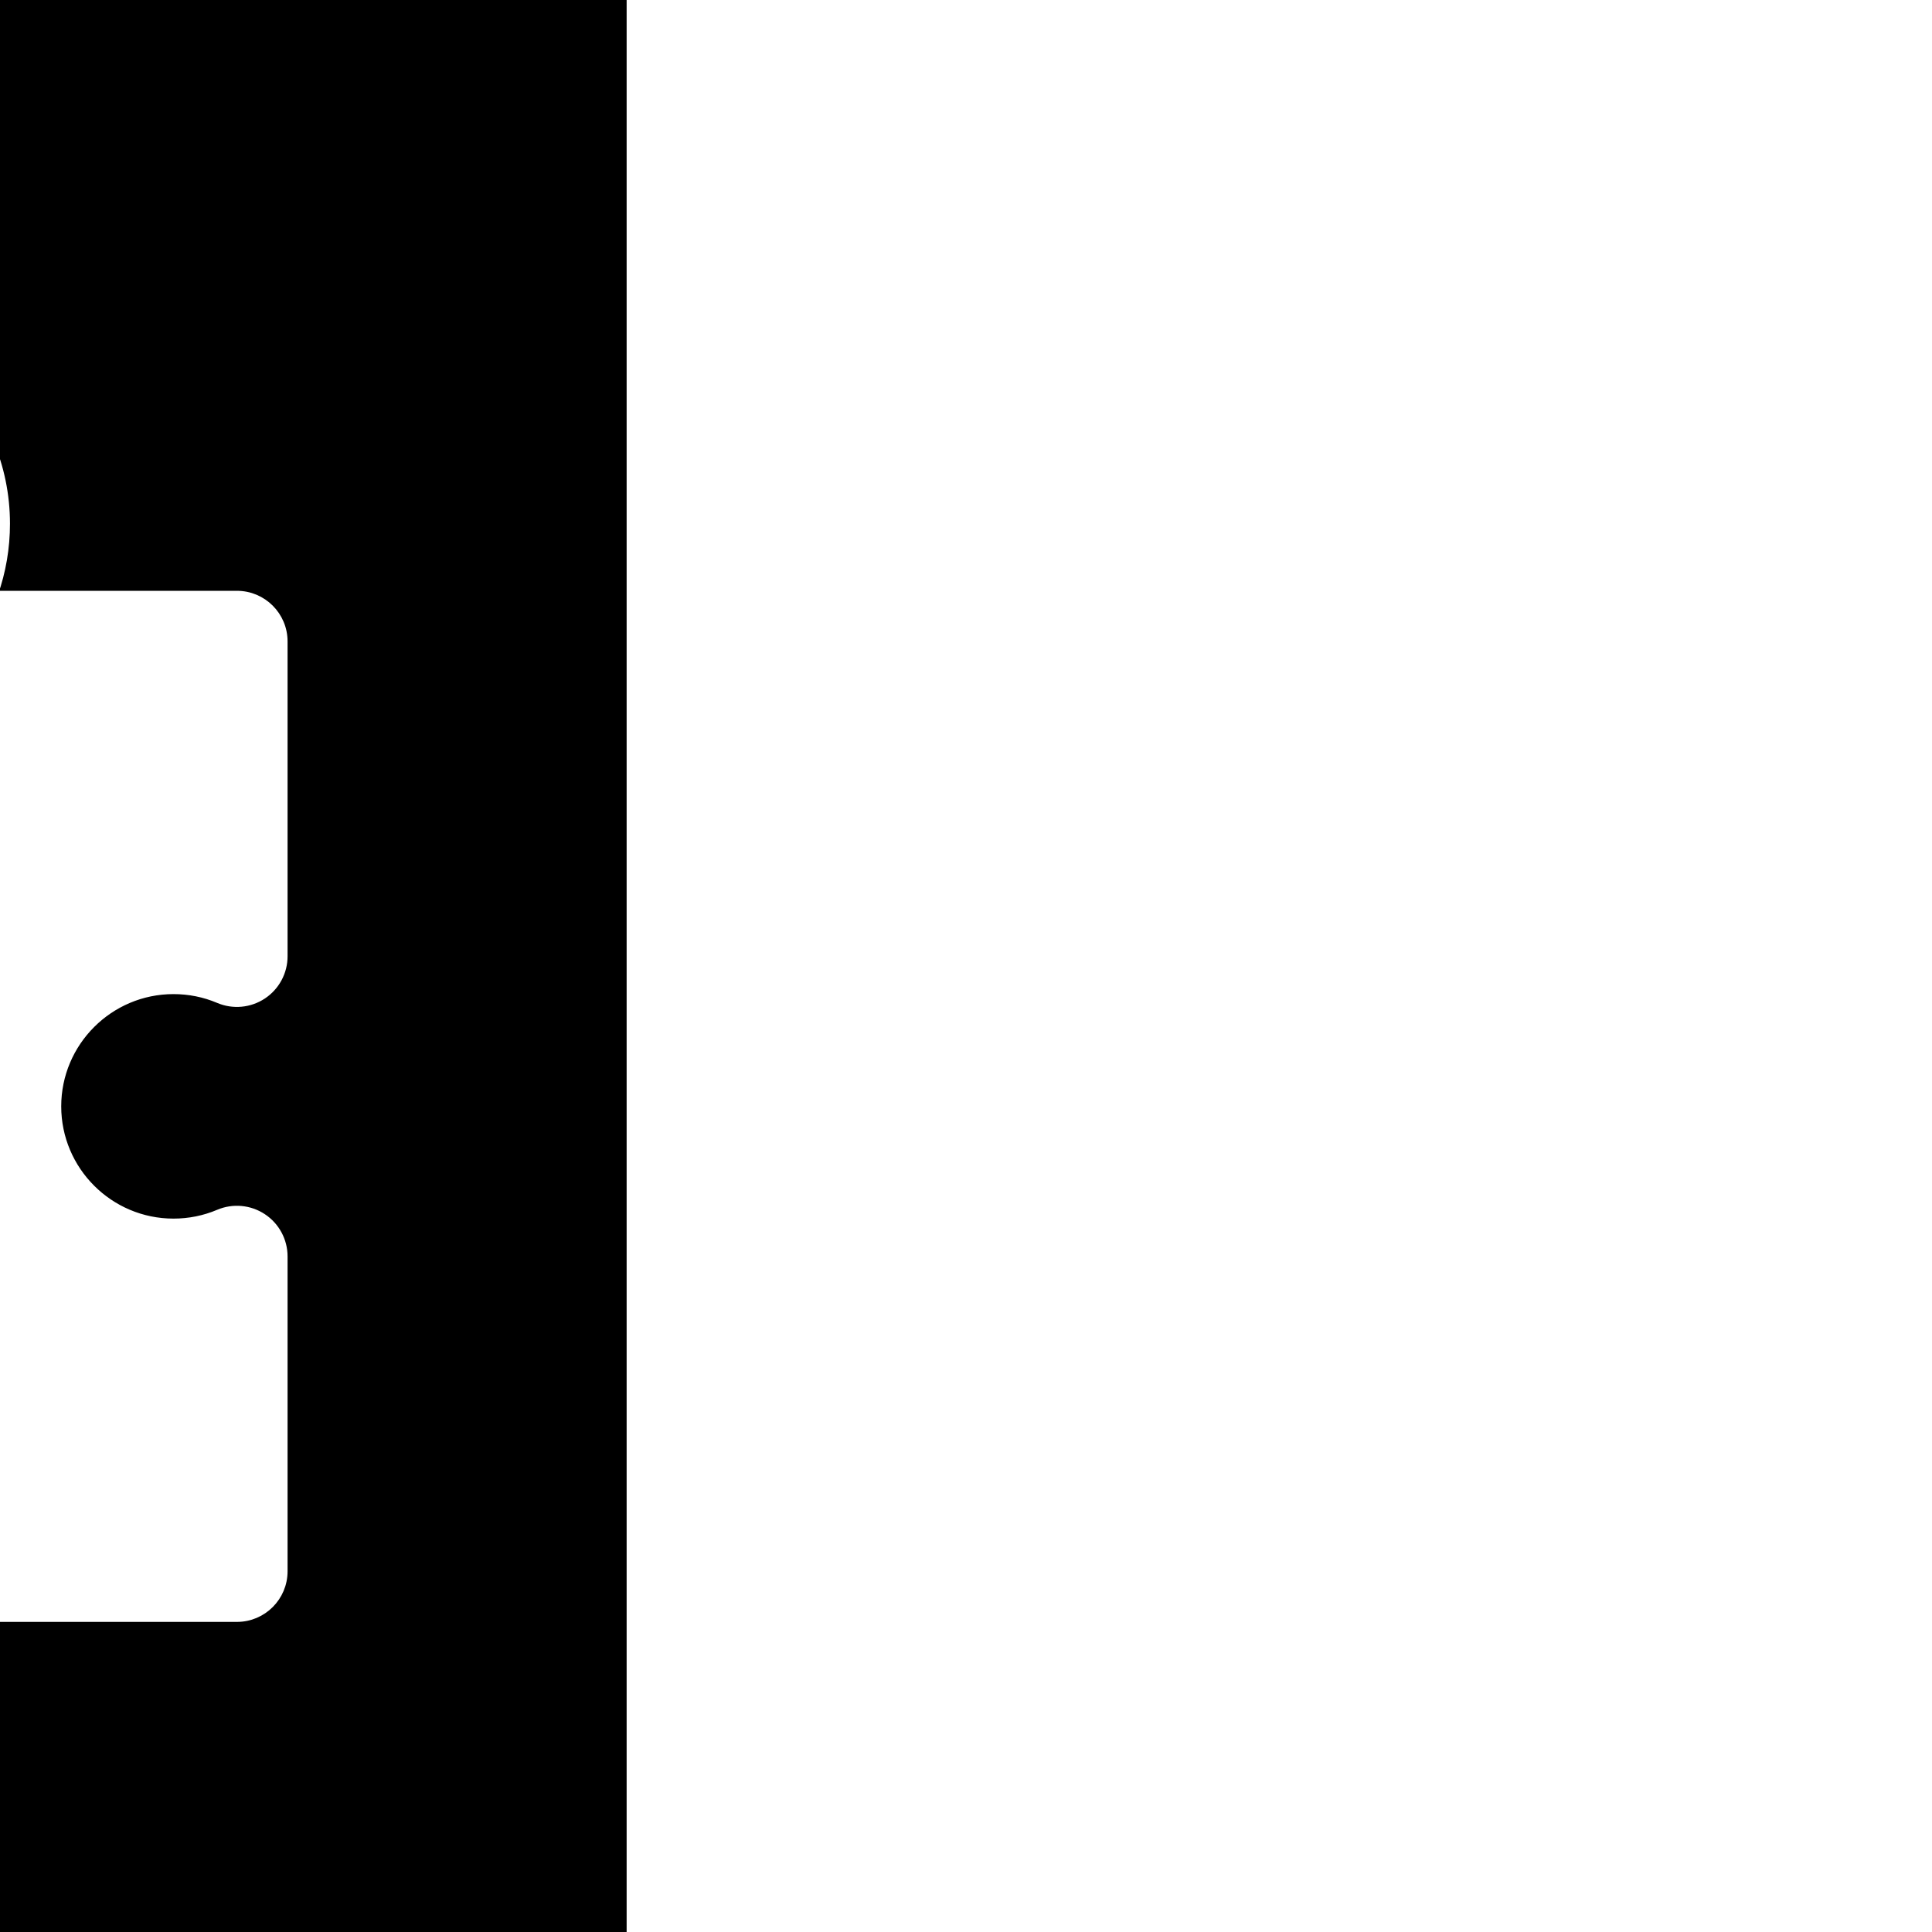 <!DOCTYPE svg PUBLIC "-//W3C//DTD SVG 1.1//EN" "http://www.w3.org/Graphics/SVG/1.1/DTD/svg11.dtd">
<!-- Uploaded to: SVG Repo, www.svgrepo.com, Transformed by: SVG Repo Mixer Tools -->
<svg fill="#ffffff" height="800px" width="800px" version="1.1" id="Capa_1" xmlns="http://www.w3.org/2000/svg" xmlns:xlink="http://www.w3.org/1999/xlink" viewBox="-49.48 -49.48 305.14 305.14" xml:space="preserve" transform="matrix(-1, 0, 0, 1, 0, 0)" stroke="#ffffff">
<rect x="-49.48" y="-49.48" width="305.14" height="305.14" fill="#808080" stroke="none"/>
<g id="SVGRepo_bgCarrier" stroke-width="0">
<rect x="-49.48" y="-49.48" width="305.14" height="305.14" rx="0" fill="#000000" strokewidth="0"/>
</g>
<g id="SVGRepo_tracerCarrier" stroke-linecap="round" stroke-linejoin="round"/>
<g id="SVGRepo_iconCarrier"> <path d="M168.395,92.03c-3.313,0-6.574,0.492-9.687,1.44V51.833c0-4.142-3.357-7.5-7.5-7.5h-38.232 c1.241-3.513,1.888-7.253,1.888-11.104C114.864,14.906,99.958,0,81.635,0S48.405,14.906,48.405,33.229 c0,3.851,0.646,7.592,1.888,11.104H12.061c-4.143,0-7.5,3.358-7.5,7.5v49.721c0,2.515,1.261,4.863,3.357,6.252 c2.097,1.389,4.75,1.636,7.066,0.654c2.243-0.95,4.631-1.431,7.097-1.431c10.052,0,18.23,8.178,18.23,18.229 c0,10.051-8.178,18.229-18.23,18.229c-2.466,0-4.853-0.481-7.097-1.431c-2.316-0.982-4.97-0.735-7.066,0.654 c-2.097,1.389-3.357,3.737-3.357,6.252v49.721c0,4.142,3.357,7.5,7.5,7.5h45.687c0.007,0.001,0.015,0,0.02,0 c4.143,0,7.5-3.358,7.5-7.5c0-1.152-0.259-2.243-0.724-3.219c-0.756-2.032-1.139-4.163-1.139-6.341 c0-10.052,8.178-18.229,18.229-18.229s18.229,8.178,18.229,18.229c0,2.332-0.439,4.609-1.305,6.77 c-0.926,2.311-0.645,4.931,0.75,6.993c1.396,2.062,3.723,3.297,6.212,3.297h45.687c4.143,0,7.5-3.358,7.5-7.5v-41.636 c3.112,0.948,6.373,1.44,9.687,1.44c18.322,0,33.229-14.906,33.229-33.229S186.718,92.03,168.395,92.03z"/> </g>
</svg>